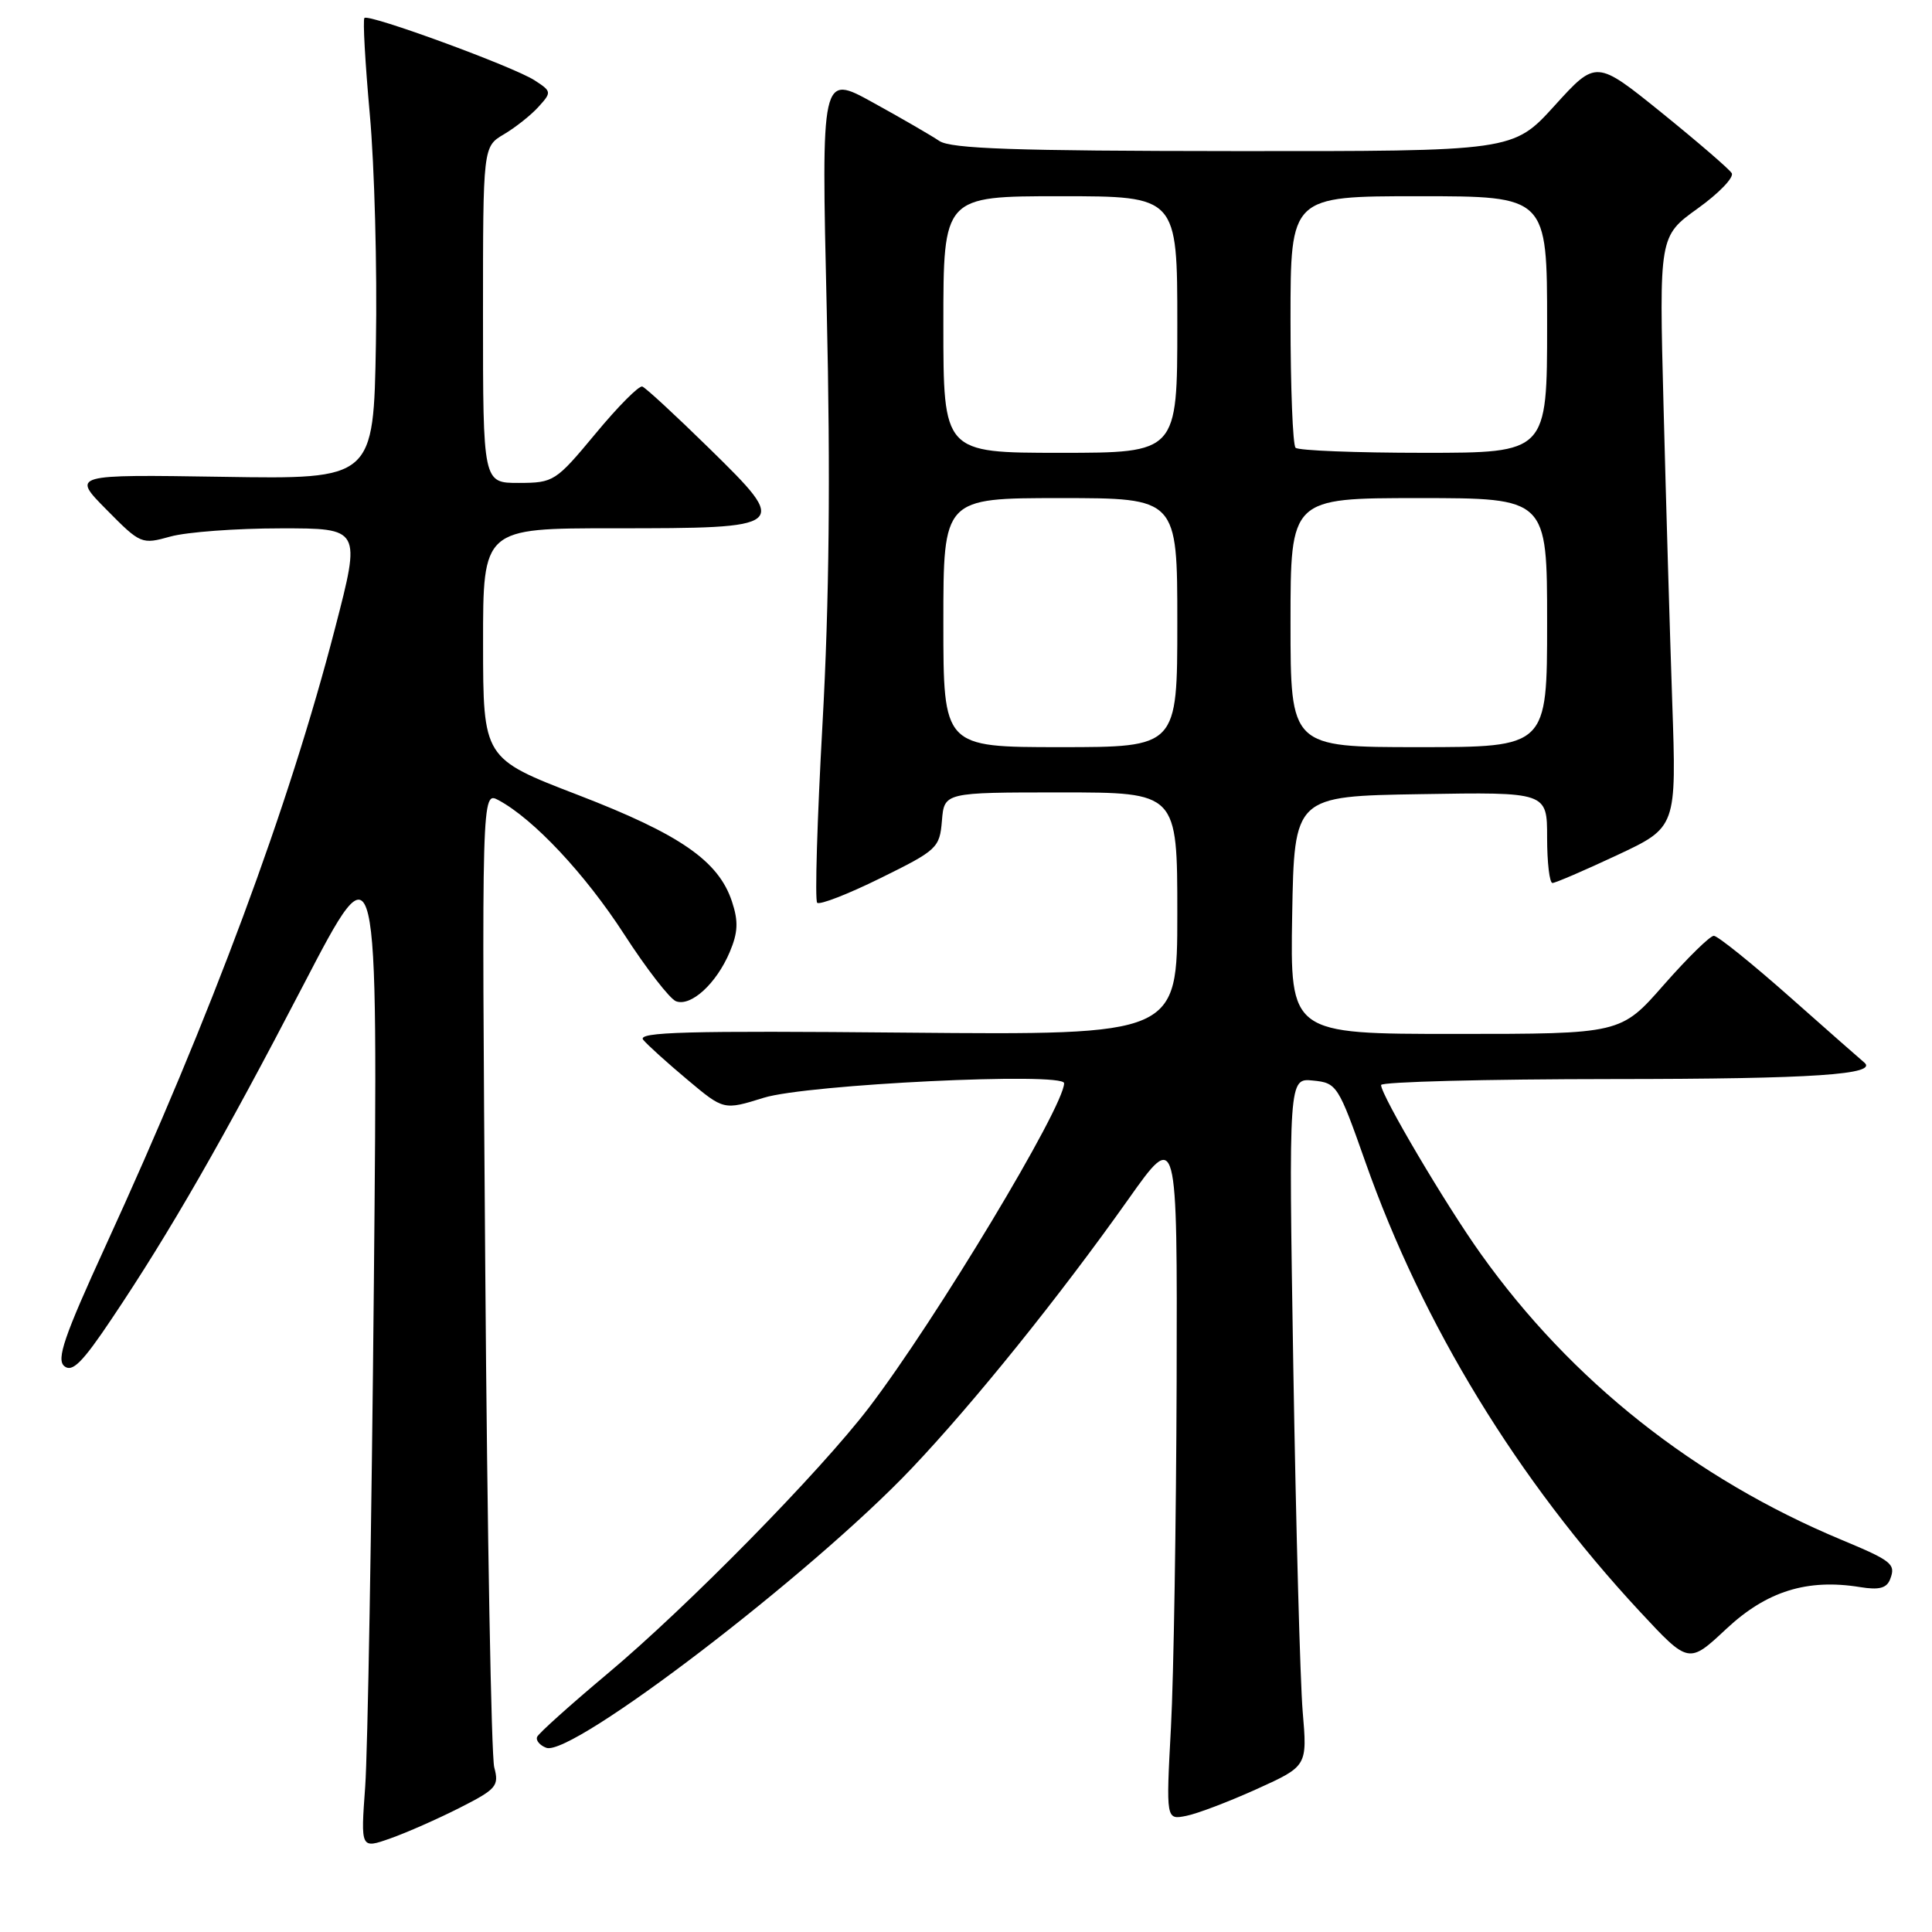 <?xml version="1.0" encoding="UTF-8" standalone="no"?>
<!DOCTYPE svg PUBLIC "-//W3C//DTD SVG 1.1//EN" "http://www.w3.org/Graphics/SVG/1.1/DTD/svg11.dtd" >
<svg xmlns="http://www.w3.org/2000/svg" xmlns:xlink="http://www.w3.org/1999/xlink" version="1.1" viewBox="0 0 256 256">
 <g >
 <path fill="currentColor"
d=" M 60.92 239.54 C 65.79 237.07 66.15 236.65 65.49 234.18 C 65.10 232.71 64.56 203.00 64.30 168.17 C 63.82 104.83 63.82 104.83 66.06 106.03 C 70.70 108.52 77.52 115.79 82.70 123.79 C 85.65 128.36 88.75 132.35 89.57 132.67 C 91.55 133.42 94.92 130.34 96.69 126.16 C 97.79 123.56 97.86 122.09 96.99 119.46 C 95.21 114.07 90.12 110.55 76.57 105.33 C 64.02 100.50 64.02 100.50 64.01 85.25 C 64.00 70.00 64.00 70.00 81.31 70.00 C 104.56 70.00 104.68 69.90 94.03 59.46 C 89.56 55.08 85.55 51.37 85.11 51.22 C 84.67 51.06 81.88 53.87 78.91 57.46 C 73.64 63.80 73.37 63.98 68.75 63.99 C 64.00 64.00 64.00 64.00 64.00 41.72 C 64.00 19.43 64.00 19.43 66.78 17.79 C 68.30 16.89 70.37 15.25 71.36 14.15 C 73.11 12.22 73.10 12.11 70.83 10.64 C 68.04 8.83 48.87 1.80 48.29 2.38 C 48.06 2.60 48.39 8.35 49.00 15.14 C 49.62 21.94 49.99 35.60 49.81 45.50 C 49.50 63.50 49.50 63.50 29.50 63.18 C 9.50 62.87 9.50 62.87 14.10 67.52 C 18.63 72.11 18.76 72.16 22.60 71.09 C 24.75 70.50 31.30 70.01 37.17 70.01 C 47.83 70.00 47.83 70.00 44.41 83.19 C 38.26 106.96 28.07 134.38 13.99 165.09 C 8.49 177.09 7.45 180.13 8.52 181.02 C 9.57 181.89 10.91 180.56 14.76 174.81 C 22.49 163.31 29.55 151.01 40.21 130.50 C 50.09 111.50 50.09 111.50 49.54 170.00 C 49.24 202.18 48.72 232.21 48.39 236.74 C 47.79 244.99 47.79 244.99 51.72 243.60 C 53.88 242.84 58.02 241.01 60.92 239.54 Z  M 166.55 237.05 C 173.23 234.02 173.23 234.02 172.61 226.76 C 172.28 222.77 171.72 202.25 171.37 181.18 C 170.75 142.85 170.75 142.85 173.99 143.18 C 177.14 143.49 177.33 143.79 180.93 154.00 C 188.53 175.55 201.06 196.07 217.27 213.52 C 223.76 220.50 223.76 220.50 228.75 215.83 C 234.09 210.84 239.46 209.16 246.48 210.30 C 248.99 210.71 250.00 210.44 250.45 209.26 C 251.23 207.25 250.72 206.83 244.00 204.03 C 224.58 195.93 208.21 182.97 196.24 166.18 C 191.57 159.65 183.00 145.13 183.00 143.77 C 183.00 143.35 196.84 142.99 213.75 142.98 C 240.31 142.97 249.08 142.38 246.97 140.74 C 246.71 140.54 242.34 136.69 237.26 132.19 C 232.18 127.69 227.60 124.00 227.09 124.00 C 226.58 124.00 223.60 126.93 220.46 130.50 C 214.76 137.00 214.76 137.00 192.85 137.00 C 170.95 137.00 170.95 137.00 171.22 121.25 C 171.50 105.50 171.50 105.50 188.25 105.23 C 205.00 104.95 205.00 104.95 205.00 110.98 C 205.00 114.29 205.32 117.00 205.71 117.00 C 206.09 117.00 209.95 115.34 214.28 113.31 C 222.15 109.62 222.15 109.62 221.58 93.06 C 221.27 83.95 220.75 66.33 220.43 53.90 C 219.84 31.30 219.84 31.30 224.96 27.62 C 227.78 25.60 229.80 23.49 229.46 22.94 C 229.12 22.39 224.94 18.79 220.17 14.93 C 211.50 7.93 211.50 7.93 206.00 13.99 C 200.50 20.05 200.50 20.05 163.47 20.02 C 134.43 20.00 126.02 19.71 124.47 18.68 C 123.39 17.95 119.42 15.65 115.66 13.58 C 108.82 9.80 108.82 9.80 109.55 41.22 C 110.05 62.95 109.88 79.78 108.99 95.83 C 108.28 108.59 107.96 119.30 108.28 119.62 C 108.61 119.94 112.39 118.47 116.68 116.35 C 124.19 112.65 124.51 112.35 124.81 108.75 C 125.12 105.00 125.12 105.00 140.56 105.00 C 156.00 105.00 156.00 105.00 156.00 121.08 C 156.00 137.15 156.00 137.15 120.08 136.83 C 90.98 136.56 84.37 136.74 85.23 137.78 C 85.82 138.49 88.46 140.87 91.10 143.08 C 95.90 147.11 95.90 147.11 101.20 145.46 C 106.91 143.68 141.00 142.03 141.00 143.53 C 141.00 146.65 124.01 174.88 115.15 186.50 C 108.64 195.03 91.07 212.92 80.50 221.77 C 75.55 225.92 71.35 229.69 71.17 230.15 C 70.98 230.62 71.53 231.27 72.38 231.59 C 75.72 232.88 107.47 208.61 120.78 194.59 C 129.02 185.91 140.36 171.83 149.49 158.94 C 156.00 149.74 156.00 149.74 155.91 183.12 C 155.85 201.48 155.52 222.05 155.16 228.83 C 154.50 241.15 154.50 241.15 157.19 240.61 C 158.67 240.32 162.88 238.71 166.55 237.05 Z  M 125.00 82.50 C 125.00 66.00 125.00 66.00 140.50 66.00 C 156.00 66.00 156.00 66.00 156.00 82.50 C 156.00 99.00 156.00 99.00 140.50 99.00 C 125.00 99.00 125.00 99.00 125.00 82.50 Z  M 171.00 82.50 C 171.00 66.00 171.00 66.00 188.00 66.00 C 205.00 66.00 205.00 66.00 205.00 82.50 C 205.00 99.00 205.00 99.00 188.00 99.00 C 171.00 99.00 171.00 99.00 171.00 82.50 Z  M 125.00 43.00 C 125.00 26.00 125.00 26.00 140.50 26.00 C 156.00 26.00 156.00 26.00 156.00 43.00 C 156.00 60.00 156.00 60.00 140.50 60.00 C 125.00 60.00 125.00 60.00 125.00 43.00 Z  M 171.67 59.33 C 171.30 58.97 171.00 51.32 171.00 42.33 C 171.00 26.00 171.00 26.00 188.00 26.00 C 205.00 26.00 205.00 26.00 205.00 43.00 C 205.00 60.00 205.00 60.00 188.67 60.00 C 179.68 60.00 172.03 59.70 171.67 59.33 Z "/>
</g>
</svg>